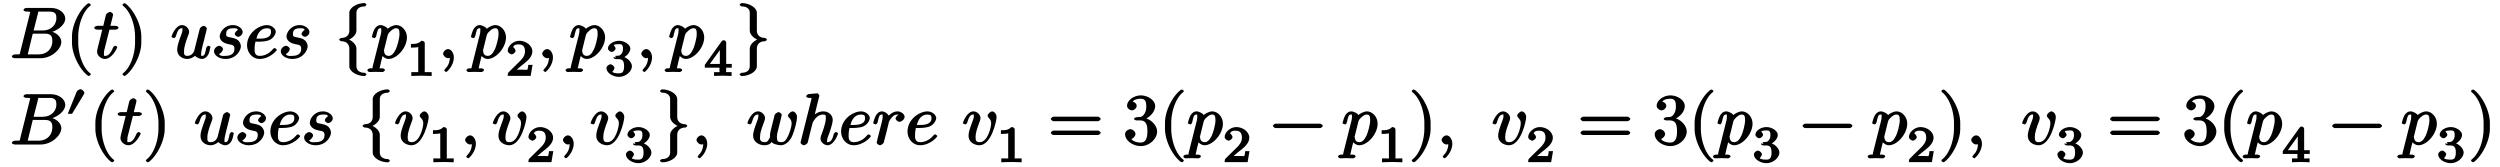 <svg xmlns="http://www.w3.org/2000/svg" xmlns:xlink="http://www.w3.org/1999/xlink" width="553px" height="37px" viewBox="0 0 415 28"><svg overflow="visible" x="-.055" y="9.745"><path d="M9.234-6.64c0-.891-.984-1.782-2.421-1.782H2.796c-.235 0-.547.125-.547.36 0 .14.313.265.531.265l.14-.031s.11.031.313.062c.22.016.125-.093.125.063 0 .047-.015.078-.046.219l-1.61 6.421c-.11.47.063.422-.875.422-.203 0-.531.141-.531.375 0 .141.312.266.531.266h4.266c1.89 0 3.484-1.547 3.484-2.719 0-.86-.875-1.687-2.047-1.812v.265c1.25-.234 2.703-1.25 2.703-2.375zM7.75-6.689c0 1.047-.828 2.047-2.281 2.047H3.937l.72-2.828c.093-.422-.063-.328.452-.328h1.532c1.062 0 1.109.578 1.109 1.11zm-.672 3.844c0 1.188-.86 2.203-2.266 2.203h-1.89c-.125-.015.031.11.031 0 0-.03 0-.046.063-.265l.78-3.203h2.11c1.14 0 1.172.75 1.172 1.265zm0 0"/></svg><svg overflow="visible" x="9.306" y="9.745"><path d="M4.156 2.719c0-.047-.078-.172-.11-.203-1.234-.922-2-3.22-2-5.141v-1c0-1.906.767-4.203 2-5.14a.457.457 0 00.11-.188c0-.063-.25-.25-.312-.25a1.01 1.01 0 00-.203.062C2.312-8.156 1-5.67 1-3.625v1C1-.578 2.313 1.906 3.64 2.906c.016.016.188.063.204.063.062 0 .312-.203.312-.25zm0 0"/></svg><svg overflow="visible" x="13.956" y="9.745"><path d="M4.14-5.156c0-.125-.312-.266-.53-.266H2.78c.39-1.562.453-1.797.453-1.875 0-.203-.328-.453-.53-.453-.032 0-.579.14-.688.563l-.422 1.765H.64c-.25 0-.563.14-.563.36 0 .156.297.28.531.28h.813C.594-1.515.547-1.311.547-1.093c0 .64.656 1.219 1.312 1.219 1.22 0 2.079-1.875 2.079-1.969 0-.11-.282-.25-.329-.25-.109 0-.328.172-.375.297C2.72-.547 2.281-.39 1.875-.39c-.25 0-.172-.03-.172-.421 0-.282.016-.375.063-.579l.859-3.39h.953c.25 0 .563-.125.563-.375zm0 0"/></svg><svg overflow="visible" x="18.272" y="9.745"><path d="M3.64-2.625v-1c0-2.047-1.328-4.531-2.64-5.516a.774.774 0 00-.203-.062c-.063 0-.313.187-.313.25 0 .031.079.172.094.187 1.25.938 2.016 3.235 2.016 5.141v1c0 1.922-.766 4.219-2.016 5.14-.015.032-.094.157-.094.204 0 .047.25.25.313.25A.774.774 0 001 2.906c1.313-1 2.64-3.484 2.64-5.531zm0 0"/></svg><svg overflow="visible" x="26.82" y="9.745"><path d="M6.688-1.844c0-.11-.297-.25-.344-.25-.11 0-.328.188-.375.344-.157.672-.188 1.36-.688 1.36-.25 0-.172-.032-.172-.422 0-.266.141-.829.235-1.25l.328-1.282c.047-.187.156-.64.203-.812.063-.282.188-.735.188-.797 0-.219-.36-.469-.547-.469-.047 0-.563.156-.657.563l-.906 3.593c-.015.047-.281.875-1.156.875-.625 0-.547-.406-.547-.859 0-.656.328-1.61.64-2.438.141-.359.204-.515.204-.75 0-.53-.578-1.109-1.172-1.109C.782-5.547.14-3.687.14-3.578c0 .125.484.219.484.219l-.14.03c.124 0 .328-.155.39-.343.297-1.031.563-1.344 1.016-1.344.109 0 .093-.125.093.266 0 .281-.125.625-.203.813-.437 1.171-.687 1.921-.687 2.5 0 1.14 1.015 1.562 1.672 1.562.78 0 1.343-.563 1.328-.531.015.094.64.531 1.156.531.422 0 .828-.297 1.016-.688l.062-.093c.203-.438.297-1.094.297-1.094zm0 0"/></svg><svg overflow="visible" x="33.659" y="9.745"><path d="M5.219-4.39c0-.532-.719-1.157-1.625-1.157-1.578 0-2.219 1.344-2.219 1.875 0 .938 1.094 1.25 1.438 1.313.624.125 1.03.125 1.03.78 0 .313-.062 1.188-1.5 1.188-.171 0-.89.125-1.093-.328.188.016.672-.469.672-.812 0-.282-.375-.547-.625-.547-.313 0-.875.375-.875.922 0 .672.875 1.281 1.906 1.281 1.938 0 2.594-1.578 2.594-2.11 0-.437-.281-.827-.422-.968-.328-.328-.813-.422-1.328-.531-.438-.094-.719-.047-.719-.594 0-.344.094-.938 1.14-.938.298 0 .704-.046.829.282-.078.015-.531.406-.531.671 0 .172.312.485.578.485.265 0 .75-.344.75-.813zm0 0"/></svg><svg overflow="visible" x="39.266" y="9.745"><path d="M5.328-1.406c0-.078-.266-.297-.328-.297-.063 0-.234.062-.297.156C3.75-.359 2.593-.39 2.453-.39c-.937 0-.844-.875-.844-1.265 0-.14 0-.5.141-1.11h.484c.344 0 1.235-.015 1.829-.265.843-.36 1.093-1.203 1.093-1.375 0-.516-.656-1.14-1.468-1.14-1.329 0-3.344 1.296-3.344 3.39C.344-.937 1.25.125 2.422.125c1.719 0 2.906-1.39 2.906-1.531zm-.969-3c0 1.25-1.703 1.125-2.203 1.125h-.25c.422-1.688 1.469-1.735 1.782-1.735.562 0 .671.204.671.61zm0 0"/></svg><svg overflow="visible" x="44.837" y="9.745"><path d="M5.219-4.39c0-.532-.719-1.157-1.625-1.157-1.578 0-2.219 1.344-2.219 1.875 0 .938 1.094 1.25 1.438 1.313.624.125 1.03.125 1.03.78 0 .313-.062 1.188-1.5 1.188-.171 0-.89.125-1.093-.328.188.016.672-.469.672-.812 0-.282-.375-.547-.625-.547-.313 0-.875.375-.875.922 0 .672.875 1.281 1.906 1.281 1.938 0 2.594-1.578 2.594-2.11 0-.437-.281-.827-.422-.968-.328-.328-.813-.422-1.328-.531-.438-.094-.719-.047-.719-.594 0-.344.094-.938 1.14-.938.298 0 .704-.046.829.282-.078.015-.531.406-.531.671 0 .172.312.485.578.485.265 0 .75-.344.75-.813zm0 0"/></svg><svg overflow="visible" x="54.341" y="9.745"><path d="M5.266 2.719c0-.094-.25-.281-.329-.281-.89 0-1.359-.454-1.359-1.079v-2.984c0-.688-.765-1.375-1.562-1.625v.266c.796-.25 1.562-.938 1.562-1.625v-3c0-.61.469-1.063 1.36-1.063.078 0 .328-.203.328-.281 0-.078-.25-.281-.329-.281-1.25 0-2.546.765-2.546 1.625v3c0 .687-.454 1.218-1.344 1.218-.094 0-.36.188-.36.266 0 .094.266.281.36.281.89 0 1.344.531 1.344 1.219v2.984c0 .875 1.296 1.625 2.546 1.625.079 0 .329-.187.329-.265zm0 0"/></svg><svg overflow="visible" x="60.331" y="9.745"><path d="M6.047-3.5c0-1.125-.875-2.047-1.781-2.047-.594 0-1.313.469-1.438.625-.062-.234-.765-.625-1.203-.625-.547 0-.922.5-1.031.719-.219.406-.422 1.219-.422 1.25 0 .125.469.219.469.219l-.125.03c.125 0 .328-.14.39-.405.203-.844.25-1.282.688-1.282.203 0 .156-.046.156.407 0 .28-.031.406-.078.609L.328 1.328c-.094.406.094.36-.437.36-.141 0-.47.125-.47.359 0 .094.25.265.345.265.328 0 .671-.03 1.015-.03.39 0 .797.03 1.172.03.063 0 .406-.124.406-.359 0-.14-.296-.266-.468-.266-.594 0-.407.047-.407-.062 0-.14.5-2.094.579-2.39h-.391c.156.343.687.89 1.297.89 1.39 0 3.078-1.875 3.078-3.625zm-1.25-.531c0 .703-.39 2.078-.61 2.531-.406.844-.78 1.11-1.218 1.11-.797 0-.75-.86-.75-.938l-.063.094s.063-.141.094-.282l.578-2.343c.094-.329.344-.563.563-.75.421-.36.64-.407.843-.407.47 0 .563.282.563.985zm0 0"/></svg><svg overflow="visible" x="66.344" y="12.698"><path d="M4.172-.156v-.469H3.64c-.829 0-.625.063-.625-.219v-4.64c0-.235-.235-.391-.563-.391-.578.578-1.203.531-1.75.531v.625c.406 0 1.11-.047 1.219-.11v3.985c0 .281.203.219-.625.219H.766v.64L2.469-.03l1.703.047zm0 0"/></svg><svg overflow="visible" x="71.604" y="9.745"><path d="M2.625-.14c0-.797-.5-1.391-.969-1.391-.39 0-.828.437-.828.765 0 .329.438.766.828.766.157 0 .438-.078.563-.188l.047-.046s-.313-.078-.313.093c0 .875-.344 1.5-.75 1.891-.125.14-.187.266-.187.297 0 .078.265.265.328.265.125 0 1.281-1.062 1.281-2.453zm0 0"/></svg><svg overflow="visible" x="76.912" y="9.745"><path d="M6.047-3.5c0-1.125-.875-2.047-1.781-2.047-.594 0-1.313.469-1.438.625-.062-.234-.765-.625-1.203-.625-.547 0-.922.5-1.031.719-.219.406-.422 1.219-.422 1.25 0 .125.469.219.469.219l-.125.03c.125 0 .328-.14.39-.405.203-.844.25-1.282.688-1.282.203 0 .156-.046.156.407 0 .28-.031.406-.078.609L.328 1.328c-.094.406.094.36-.437.36-.141 0-.47.125-.47.359 0 .094.25.265.345.265.328 0 .671-.03 1.015-.03.39 0 .797.03 1.172.03.063 0 .406-.124.406-.359 0-.14-.296-.266-.468-.266-.594 0-.407.047-.407-.062 0-.14.5-2.094.579-2.39h-.391c.156.343.687.89 1.297.89 1.39 0 3.078-1.875 3.078-3.625zm-1.25-.531c0 .703-.39 2.078-.61 2.531-.406.844-.78 1.11-1.218 1.11-.797 0-.75-.86-.75-.938l-.063.094s.063-.141.094-.282l.578-2.343c.094-.329.344-.563.563-.75.421-.36.64-.407.843-.407.47 0 .563.282.563.985zm0 0"/></svg><svg overflow="visible" x="82.934" y="12.698"><path d="M4.234-1.844H3.75c-.047.344-.063.735-.172.813-.062.047-.562 0-.687 0H1.812c.563-.5.86-.735 1.36-1.125.625-.5 1.265-1.14 1.265-1.938 0-1-1.093-1.781-2.171-1.781-1.032 0-1.954.89-1.954 1.656 0 .422.579.625.657.625.203 0 .656-.297.656-.61 0-.14-.266-.593-.422-.593.188-.437.547-.469.938-.469.843 0 1.062.5 1.062 1.172 0 .735-.453 1.203-.719 1.5l-2.03 2C.374-.516.311-.39.311 0h3.844l.313-1.844zm0 0"/></svg><svg overflow="visible" x="88.193" y="9.745"><path d="M2.625-.14c0-.797-.5-1.391-.969-1.391-.39 0-.828.437-.828.765 0 .329.438.766.828.766.157 0 .438-.078.563-.188l.047-.046s-.313-.078-.313.093c0 .875-.344 1.5-.75 1.891-.125.14-.187.266-.187.297 0 .078.265.265.328.265.125 0 1.281-1.062 1.281-2.453zm0 0"/></svg><svg overflow="visible" x="93.501" y="9.745"><path d="M6.047-3.5c0-1.125-.875-2.047-1.781-2.047-.594 0-1.313.469-1.438.625-.062-.234-.765-.625-1.203-.625-.547 0-.922.5-1.031.719-.219.406-.422 1.219-.422 1.25 0 .125.469.219.469.219l-.125.03c.125 0 .328-.14.39-.405.203-.844.25-1.282.688-1.282.203 0 .156-.046.156.407 0 .28-.031.406-.078.609L.328 1.328c-.094.406.094.36-.437.36-.141 0-.47.125-.47.359 0 .094.25.265.345.265.328 0 .671-.03 1.015-.03.39 0 .797.03 1.172.03.063 0 .406-.124.406-.359 0-.14-.296-.266-.468-.266-.594 0-.407.047-.407-.062 0-.14.5-2.094.579-2.39h-.391c.156.343.687.89 1.297.89 1.39 0 3.078-1.875 3.078-3.625zm-1.25-.531c0 .703-.39 2.078-.61 2.531-.406.844-.78 1.11-1.218 1.11-.797 0-.75-.86-.75-.938l-.063.094s.063-.141.094-.282l.578-2.343c.094-.329.344-.563.563-.75.421-.36.64-.407.843-.407.47 0 .563.282.563.985zm0 0"/></svg><svg overflow="visible" x="99.523" y="12.698"><path d="M4.516-1.61c0-.656-.75-1.468-1.672-1.656v.313c.89-.313 1.406-1.094 1.406-1.61 0-.656-.969-1.312-1.89-1.312-.938 0-1.86.61-1.86 1.281 0 .282.39.594.64.594.266 0 .641-.344.641-.578 0-.25-.375-.578-.297-.578.094-.11.532-.157.844-.157.375 0 .688.016.688.75 0 .344-.047.625-.266.891-.281.313-.36.281-.781.313-.203.015-.235.015-.266.015l.14.281s-.437-.109-.437-.015c0 .125.282.281.422.281h.453c.656 0 .922.297.922 1.188 0 1.046-.39 1.187-.89 1.187-.329 0-.922-.031-1.094-.266.078-.015.375-.453.375-.625 0-.265-.407-.625-.672-.625-.235 0-.672.297-.672.641C.25-.5 1.328.172 2.344.172 3.5.172 4.516-.766 4.516-1.61zm0 0"/></svg><svg overflow="visible" x="104.783" y="9.745"><path d="M2.625-.14c0-.797-.5-1.391-.969-1.391-.39 0-.828.437-.828.765 0 .329.438.766.828.766.157 0 .438-.078.563-.188l.047-.046s-.313-.078-.313.093c0 .875-.344 1.5-.75 1.891-.125.14-.187.266-.187.297 0 .078.265.265.328.265.125 0 1.281-1.062 1.281-2.453zm0 0"/></svg><svg overflow="visible" x="110.091" y="9.745"><path d="M6.047-3.5c0-1.125-.875-2.047-1.781-2.047-.594 0-1.313.469-1.438.625-.062-.234-.765-.625-1.203-.625-.547 0-.922.5-1.031.719-.219.406-.422 1.219-.422 1.25 0 .125.469.219.469.219l-.125.03c.125 0 .328-.14.39-.405.203-.844.25-1.282.688-1.282.203 0 .156-.046.156.407 0 .28-.031.406-.078.609L.328 1.328c-.094.406.094.36-.437.36-.141 0-.47.125-.47.359 0 .094.25.265.345.265.328 0 .671-.03 1.015-.03.39 0 .797.03 1.172.03.063 0 .406-.124.406-.359 0-.14-.296-.266-.468-.266-.594 0-.407.047-.407-.062 0-.14.5-2.094.579-2.39h-.391c.156.343.687.89 1.297.89 1.39 0 3.078-1.875 3.078-3.625zm-1.25-.531c0 .703-.39 2.078-.61 2.531-.406.844-.78 1.11-1.218 1.11-.797 0-.75-.86-.75-.938l-.063.094s.063-.141.094-.282l.578-2.343c.094-.329.344-.563.563-.75.421-.36.64-.407.843-.407.47 0 .563.282.563.985zm0 0"/></svg><svg overflow="visible" x="116.113" y="12.698"><path d="M4.64-1.531V-2h-.937v-3.563c0-.187-.203-.406-.39-.406-.094 0-.282.063-.36.172L.125-1.844v.469h2.453v.531c0 .281.203.219-.469.219h-.437v.64L3.14-.03l1.468.047v-.641h-.437c-.672 0-.469.063-.469-.219v-.531h.938zM2.845-2H.969l2.015-2.781-.343-.125V-2zm0 0"/></svg><svg overflow="visible" x="121.373" y="9.745"><path d="M5.266-3.125c0-.078-.25-.266-.329-.266-.89 0-1.359-.53-1.359-1.218v-3c0-.86-1.281-1.625-2.531-1.625-.094 0-.36.203-.36.28 0 .079.266.282.36.282.89 0 1.344.453 1.344 1.063v3c0 .687.78 1.375 1.578 1.625v-.266C3.172-3 2.39-2.312 2.39-1.625v2.984c0 .625-.454 1.079-1.344 1.079-.094 0-.36.187-.36.28 0 .079.266.266.36.266 1.25 0 2.531-.75 2.531-1.625v-2.984c0-.688.469-1.219 1.36-1.219.078 0 .328-.187.328-.281zm0 0"/></svg><svg overflow="visible" x="-.055" y="24.19"><path d="M9.234-6.64c0-.891-.984-1.782-2.421-1.782H2.796c-.235 0-.547.125-.547.36 0 .14.313.265.531.265l.14-.031s.11.031.313.062c.22.016.125-.093.125.063 0 .047-.015.078-.046.219l-1.61 6.421c-.11.47.063.422-.875.422-.203 0-.531.141-.531.375 0 .141.312.266.531.266h4.266c1.89 0 3.484-1.547 3.484-2.719 0-.86-.875-1.687-2.047-1.812v.265c1.25-.234 2.703-1.25 2.703-2.375zM7.75-6.689c0 1.047-.828 2.047-2.281 2.047H3.937l.72-2.828c.093-.422-.063-.328.452-.328h1.532c1.062 0 1.109.578 1.109 1.11zm-.672 3.844c0 1.188-.86 2.203-2.266 2.203h-1.89c-.125-.015.031.11.031 0 0-.03 0-.046.063-.265l.78-3.203h2.11c1.14 0 1.172.75 1.172 1.265zm0 0"/></svg><svg overflow="visible" x="9.318" y="19.85"><path d="M3.063-4.313c0-.25-.422-.609-.672-.609-.172 0-.563.281-.61.406l-1.5 3.72H1L2.922-3.97c.047-.062.14-.265.14-.344zm0 0"/></svg><svg overflow="visible" x="13.222" y="24.19"><path d="M4.156 2.719c0-.047-.078-.172-.11-.203-1.234-.922-2-3.22-2-5.141v-1c0-1.906.767-4.203 2-5.14a.457.457 0 00.11-.188c0-.063-.25-.25-.312-.25a1.01 1.01 0 00-.203.062C2.312-8.156 1-5.67 1-3.625v1C1-.578 2.313 1.906 3.64 2.906c.016.016.188.063.204.063.062 0 .312-.203.312-.25zm0 0"/></svg><svg overflow="visible" x="17.873" y="24.19"><path d="M4.14-5.156c0-.125-.312-.266-.53-.266H2.78c.39-1.562.453-1.797.453-1.875 0-.203-.328-.453-.53-.453-.032 0-.579.14-.688.563l-.422 1.765H.64c-.25 0-.563.14-.563.36 0 .156.297.28.531.28h.813C.594-1.515.547-1.311.547-1.093c0 .64.656 1.219 1.312 1.219 1.22 0 2.079-1.875 2.079-1.969 0-.11-.282-.25-.329-.25-.109 0-.328.172-.375.297C2.72-.547 2.281-.39 1.875-.39c-.25 0-.172-.03-.172-.421 0-.282.016-.375.063-.579l.859-3.39h.953c.25 0 .563-.125.563-.375zm0 0"/></svg><svg overflow="visible" x="22.188" y="24.19"><path d="M3.64-2.625v-1c0-2.047-1.328-4.531-2.64-5.516a.774.774 0 00-.203-.062c-.063 0-.313.187-.313.25 0 .031.079.172.094.187 1.25.938 2.016 3.235 2.016 5.141v1c0 1.922-.766 4.219-2.016 5.14-.015.032-.094.157-.094.204 0 .047.25.25.313.25A.774.774 0 001 2.906c1.313-1 2.64-3.484 2.64-5.531zm0 0"/></svg><svg overflow="visible" x="30.724" y="24.19"><path d="M6.688-1.844c0-.11-.297-.25-.344-.25-.11 0-.328.188-.375.344-.157.672-.188 1.36-.688 1.36-.25 0-.172-.032-.172-.422 0-.266.141-.829.235-1.25l.328-1.282c.047-.187.156-.64.203-.812.063-.282.188-.735.188-.797 0-.219-.36-.469-.547-.469-.047 0-.563.156-.657.563l-.906 3.593c-.015.047-.281.875-1.156.875-.625 0-.547-.406-.547-.859 0-.656.328-1.61.64-2.438.141-.359.204-.515.204-.75 0-.53-.578-1.109-1.172-1.109C.782-5.547.14-3.687.14-3.578c0 .125.484.219.484.219l-.14.03c.124 0 .328-.155.39-.343.297-1.031.563-1.344 1.016-1.344.109 0 .093-.125.093.266 0 .281-.125.625-.203.813-.437 1.171-.687 1.921-.687 2.5 0 1.14 1.015 1.562 1.672 1.562.78 0 1.343-.563 1.328-.531.015.094.64.531 1.156.531.422 0 .828-.297 1.016-.688l.062-.093c.203-.438.297-1.094.297-1.094zm0 0"/></svg><svg overflow="visible" x="37.563" y="24.19"><path d="M5.219-4.39c0-.532-.719-1.157-1.625-1.157-1.578 0-2.219 1.344-2.219 1.875 0 .938 1.094 1.25 1.438 1.313.624.125 1.03.125 1.03.78 0 .313-.062 1.188-1.5 1.188-.171 0-.89.125-1.093-.328.188.016.672-.469.672-.812 0-.282-.375-.547-.625-.547-.313 0-.875.375-.875.922 0 .672.875 1.281 1.906 1.281 1.938 0 2.594-1.578 2.594-2.11 0-.437-.281-.827-.422-.968-.328-.328-.813-.422-1.328-.531-.438-.094-.719-.047-.719-.594 0-.344.094-.938 1.14-.938.298 0 .704-.046.829.282-.078.015-.531.406-.531.671 0 .172.312.485.578.485.265 0 .75-.344.75-.813zm0 0"/></svg><svg overflow="visible" x="43.17" y="24.19"><path d="M5.328-1.406c0-.078-.266-.297-.328-.297-.063 0-.234.062-.297.156C3.75-.359 2.593-.39 2.453-.39c-.937 0-.844-.875-.844-1.265 0-.14 0-.5.141-1.11h.484c.344 0 1.235-.015 1.829-.265.843-.36 1.093-1.203 1.093-1.375 0-.516-.656-1.14-1.468-1.14-1.329 0-3.344 1.296-3.344 3.39C.344-.937 1.25.125 2.422.125c1.719 0 2.906-1.39 2.906-1.531zm-.969-3c0 1.25-1.703 1.125-2.203 1.125h-.25c.422-1.688 1.469-1.735 1.782-1.735.562 0 .671.204.671.61zm0 0"/></svg><svg overflow="visible" x="48.741" y="24.19"><path d="M5.219-4.39c0-.532-.719-1.157-1.625-1.157-1.578 0-2.219 1.344-2.219 1.875 0 .938 1.094 1.25 1.438 1.313.624.125 1.03.125 1.03.78 0 .313-.062 1.188-1.5 1.188-.171 0-.89.125-1.093-.328.188.016.672-.469.672-.812 0-.282-.375-.547-.625-.547-.313 0-.875.375-.875.922 0 .672.875 1.281 1.906 1.281 1.938 0 2.594-1.578 2.594-2.11 0-.437-.281-.827-.422-.968-.328-.328-.813-.422-1.328-.531-.438-.094-.719-.047-.719-.594 0-.344.094-.938 1.14-.938.298 0 .704-.046.829.282-.078.015-.531.406-.531.671 0 .172.312.485.578.485.265 0 .75-.344.75-.813zm0 0"/></svg><svg overflow="visible" x="58.257" y="24.19"><path d="M5.266 2.719c0-.094-.25-.281-.329-.281-.89 0-1.359-.454-1.359-1.079v-2.984c0-.688-.765-1.375-1.562-1.625v.266c.796-.25 1.562-.938 1.562-1.625v-3c0-.61.469-1.063 1.36-1.063.078 0 .328-.203.328-.281 0-.078-.25-.281-.329-.281-1.25 0-2.546.765-2.546 1.625v3c0 .687-.454 1.218-1.344 1.218-.094 0-.36.188-.36.266 0 .094.266.281.36.281.89 0 1.344.531 1.344 1.219v2.984c0 .875 1.296 1.625 2.546 1.625.079 0 .329-.187.329-.265zm0 0"/></svg><svg overflow="visible" x="64.235" y="24.19"><path d="M5.781-4.578c0-.64-.5-.969-.718-.969-.297 0-.782.438-.782.703 0 .157.125.328.25.453.25.25.344.454.344.891 0 .5-.531 3.11-1.922 3.11-.61 0-.687-.297-.687-.907 0-.672.312-1.547.687-2.547.078-.203.14-.36.14-.594 0-.53-.577-1.109-1.171-1.109C.797-5.547.14-3.687.14-3.578c0 .125.484.219.484.219l-.14.03c.124 0 .328-.155.39-.343.344-1.203.672-1.344 1.016-1.344.093 0 .093-.14.093.25 0 .297-.125.625-.203.829C1.25-2.548 1.094-2 1.094-1.485 1.094-.188 2.359.125 2.906.125c2 0 2.875-4.078 2.875-4.703zm0 0"/></svg><svg overflow="visible" x="70.033" y="27.144"><path d="M4.172-.156v-.469H3.64c-.829 0-.625.063-.625-.219v-4.64c0-.235-.235-.391-.563-.391-.578.578-1.203.531-1.75.531v.625c.406 0 1.11-.047 1.219-.11v3.985c0 .281.203.219-.625.219H.766v.64L2.469-.03l1.703.047zm0 0"/></svg><svg overflow="visible" x="75.293" y="24.19"><path d="M2.625-.14c0-.797-.5-1.391-.969-1.391-.39 0-.828.437-.828.765 0 .329.438.766.828.766.157 0 .438-.078.563-.188l.047-.046s-.313-.078-.313.093c0 .875-.344 1.5-.75 1.891-.125.14-.187.266-.187.297 0 .078.265.265.328.265.125 0 1.281-1.062 1.281-2.453zm0 0"/></svg><svg overflow="visible" x="80.601" y="24.19"><path d="M5.781-4.578c0-.64-.5-.969-.718-.969-.297 0-.782.438-.782.703 0 .157.125.328.25.453.25.25.344.454.344.891 0 .5-.531 3.11-1.922 3.11-.61 0-.687-.297-.687-.907 0-.672.312-1.547.687-2.547.078-.203.14-.36.14-.594 0-.53-.577-1.109-1.171-1.109C.797-5.547.14-3.687.14-3.578c0 .125.484.219.484.219l-.14.03c.124 0 .328-.155.39-.343.344-1.203.672-1.344 1.016-1.344.093 0 .093-.14.093.25 0 .297-.125.625-.203.829C1.25-2.548 1.094-2 1.094-1.485 1.094-.188 2.359.125 2.906.125c2 0 2.875-4.078 2.875-4.703zm0 0"/></svg><svg overflow="visible" x="86.407" y="27.144"><path d="M4.234-1.844H3.75c-.047.344-.063.735-.172.813-.062.047-.562 0-.687 0H1.812c.563-.5.86-.735 1.36-1.125.625-.5 1.265-1.14 1.265-1.938 0-1-1.093-1.781-2.171-1.781-1.032 0-1.954.89-1.954 1.656 0 .422.579.625.657.625.203 0 .656-.297.656-.61 0-.14-.266-.593-.422-.593.188-.437.547-.469.938-.469.843 0 1.062.5 1.062 1.172 0 .735-.453 1.203-.719 1.5l-2.03 2C.374-.516.311-.39.311 0h3.844l.313-1.844zm0 0"/></svg><svg overflow="visible" x="91.667" y="24.19"><path d="M2.625-.14c0-.797-.5-1.391-.969-1.391-.39 0-.828.437-.828.765 0 .329.438.766.828.766.157 0 .438-.078.563-.188l.047-.046s-.313-.078-.313.093c0 .875-.344 1.5-.75 1.891-.125.14-.187.266-.187.297 0 .078.265.265.328.265.125 0 1.281-1.062 1.281-2.453zm0 0"/></svg><svg overflow="visible" x="96.975" y="24.19"><path d="M5.781-4.578c0-.64-.5-.969-.718-.969-.297 0-.782.438-.782.703 0 .157.125.328.25.453.25.25.344.454.344.891 0 .5-.531 3.11-1.922 3.11-.61 0-.687-.297-.687-.907 0-.672.312-1.547.687-2.547.078-.203.14-.36.14-.594 0-.53-.577-1.109-1.171-1.109C.797-5.547.14-3.687.14-3.578c0 .125.484.219.484.219l-.14.03c.124 0 .328-.155.39-.343.344-1.203.672-1.344 1.016-1.344.093 0 .093-.14.093.25 0 .297-.125.625-.203.829C1.25-2.548 1.094-2 1.094-1.485 1.094-.188 2.359.125 2.906.125c2 0 2.875-4.078 2.875-4.703zm0 0"/></svg><svg overflow="visible" x="102.782" y="27.144"><path d="M4.516-1.61c0-.656-.75-1.468-1.672-1.656v.313c.89-.313 1.406-1.094 1.406-1.61 0-.656-.969-1.312-1.89-1.312-.938 0-1.86.61-1.86 1.281 0 .282.39.594.64.594.266 0 .641-.344.641-.578 0-.25-.375-.578-.297-.578.094-.11.532-.157.844-.157.375 0 .688.016.688.75 0 .344-.047.625-.266.891-.281.313-.36.281-.781.313-.203.015-.235.015-.266.015l.14.281s-.437-.109-.437-.015c0 .125.282.281.422.281h.453c.656 0 .922.297.922 1.188 0 1.046-.39 1.187-.89 1.187-.329 0-.922-.031-1.094-.266.078-.015.375-.453.375-.625 0-.265-.407-.625-.672-.625-.235 0-.672.297-.672.641C.25-.5 1.328.172 2.344.172 3.5.172 4.516-.766 4.516-1.61zm0 0"/></svg><svg overflow="visible" x="108.042" y="24.19"><path d="M5.266-3.125c0-.078-.25-.266-.329-.266-.89 0-1.359-.53-1.359-1.218v-3c0-.86-1.281-1.625-2.531-1.625-.094 0-.36.203-.36.28 0 .079.266.282.36.282.89 0 1.344.453 1.344 1.063v3c0 .687.78 1.375 1.578 1.625v-.266C3.172-3 2.39-2.312 2.39-1.625v2.984c0 .625-.454 1.079-1.344 1.079-.094 0-.36.187-.36.28 0 .079.266.266.36.266 1.25 0 2.531-.75 2.531-1.625v-2.984c0-.688.469-1.219 1.36-1.219.078 0 .328-.187.328-.281zm0 0"/></svg><svg overflow="visible" x="114.02" y="24.19"><path d="M2.625-.14c0-.797-.5-1.391-.969-1.391-.39 0-.828.437-.828.765 0 .329.438.766.828.766.157 0 .438-.078.563-.188l.047-.046s-.313-.078-.313.093c0 .875-.344 1.5-.75 1.891-.125.14-.187.266-.187.297 0 .078.265.265.328.265.125 0 1.281-1.062 1.281-2.453zm0 0"/></svg><svg overflow="visible" x="123.225" y="24.19"><path d="M8.453-4.578c0-.656-.515-.969-.719-.969-.296 0-.796.438-.796.703 0 .157.125.328.234.422.125.125.375.344.375.922 0 .406-.297 1.484-.61 2.094l-.046.093c-.313.625-.532.922-1.125.922-.547 0-.688-.234-.688-.906 0-.344.078-.719.14-.875l.5-2.015c.048-.266.173-.704.173-.766 0-.219-.36-.469-.532-.469-.14 0-.562.234-.656.469-.031.094-.594 2.375-.672 2.687-.093.36-.11.563-.11.782 0 .14 0 .156.017.218-.282.625-.438.875-.907.875-.953 0-.765-.75-.765-.953 0-.39.062-.86.625-2.328.14-.36.203-.531.203-.765 0-.532-.578-1.11-1.172-1.11C.782-5.547.14-3.687.14-3.578c0 .125.484.219.484.219l-.14.03c.124 0 .328-.155.39-.343.313-1.11.594-1.344 1.016-1.344.109 0 .093-.125.093.266 0 .297-.125.625-.218.828-.516 1.406-.672 1.969-.672 2.422C1.094-.422 2.109.125 3 .125c.203 0 .89-.031 1.203-.563.14.36 1.172.563 1.531.563.907 0 1.61-.875 1.922-1.594.407-.937.797-2.531.797-3.11zm0 0"/></svg><svg overflow="visible" x="131.821" y="24.19"><path d="M6.719-1.844c0-.11-.297-.25-.328-.25-.125 0-.329.172-.391.344-.172.64-.36 1.36-1.016 1.36-.203 0-.093.015-.093-.266 0-.297.109-.594.218-.844.188-.516.72-1.938.72-2.64 0-.766-.673-1.407-1.563-1.407-.75 0-1.47.406-1.907.953l.329.094.937-3.797-.063.094s-.124-.36-.28-.36c-.282 0-1.157.094-1.47.126-.093.015-.421.156-.421.374 0 .141.312.266.484.266.578 0 .39-.047.39.078l-.03.235L.5-.594c-.047.156-.047.188-.047.266 0 .266.438.453.547.453.188 0 .578-.266.64-.438l.22-.906.265-1.078c.078-.265.14-.531.203-.797.031-.078.125-.469.14-.547.032-.093.345-.671.75-1 .266-.187.5-.375 1.016-.375s.438.266.438.704c0 .64-.453 1.953-.734 2.671-.094.282-.157.422-.157.657 0 .562.625 1.109 1.172 1.109C6.078.125 6.72-1.75 6.72-1.844zm0 0"/></svg><svg overflow="visible" x="138.707" y="24.19"><path d="M5.328-1.406c0-.078-.266-.297-.328-.297-.063 0-.234.062-.297.156C3.75-.359 2.593-.39 2.453-.39c-.937 0-.844-.875-.844-1.265 0-.14 0-.5.141-1.11h.484c.344 0 1.235-.015 1.829-.265.843-.36 1.093-1.203 1.093-1.375 0-.516-.656-1.14-1.468-1.14-1.329 0-3.344 1.296-3.344 3.39C.344-.937 1.25.125 2.422.125c1.719 0 2.906-1.39 2.906-1.531zm-.969-3c0 1.25-1.703 1.125-2.203 1.125h-.25c.422-1.688 1.469-1.735 1.782-1.735.562 0 .671.204.671.61zm0 0"/></svg><svg overflow="visible" x="144.278" y="24.19"><path d="M5.406-4.64c0-.423-.578-.907-1.187-.907-.782 0-1.453.625-1.672.953l.328.094c-.094-.531-.719-1.047-1.266-1.047-.562 0-.921.5-1.03.719C.358-4.422.14-3.61.14-3.578c0 .125.484.219.484.219l-.14.03c.124 0 .328-.14.406-.405.203-.844.25-1.282.671-1.282.204 0 .172-.046.172.407 0 .265-.03.39-.187 1.015L.844-.844c-.031.188-.11.469-.11.516 0 .219.375.453.563.453.14 0 .547-.219.656-.547-.062.14.406-1.594.453-1.797l.375-1.562c.047-.156.328-.625.61-.875.093-.094.312-.36.828-.36.312 0 .64.11.64.11l-.14-.235c-.36.063-.828.485-.828.797 0 .188.343.547.656.547.328 0 .86-.406.86-.844zm0 0"/></svg><svg overflow="visible" x="149.825" y="24.19"><path d="M5.328-1.406c0-.078-.266-.297-.328-.297-.063 0-.234.062-.297.156C3.75-.359 2.593-.39 2.453-.39c-.937 0-.844-.875-.844-1.265 0-.14 0-.5.141-1.11h.484c.344 0 1.235-.015 1.829-.265.843-.36 1.093-1.203 1.093-1.375 0-.516-.656-1.14-1.468-1.14-1.329 0-3.344 1.296-3.344 3.39C.344-.937 1.25.125 2.422.125c1.719 0 2.906-1.39 2.906-1.531zm-.969-3c0 1.25-1.703 1.125-2.203 1.125h-.25c.422-1.688 1.469-1.735 1.782-1.735.562 0 .671.204.671.61zm0 0"/></svg><svg overflow="visible" x="159.294" y="24.19"><path d="M5.781-4.578c0-.64-.5-.969-.718-.969-.297 0-.782.438-.782.703 0 .157.125.328.25.453.25.25.344.454.344.891 0 .5-.531 3.11-1.922 3.11-.61 0-.687-.297-.687-.907 0-.672.312-1.547.687-2.547.078-.203.14-.36.14-.594 0-.53-.577-1.109-1.171-1.109C.797-5.547.14-3.687.14-3.578c0 .125.484.219.484.219l-.14.03c.124 0 .328-.155.39-.343.344-1.203.672-1.344 1.016-1.344.093 0 .093-.14.093.25 0 .297-.125.625-.203.829C1.25-2.548 1.094-2 1.094-1.485 1.094-.188 2.359.125 2.906.125c2 0 2.875-4.078 2.875-4.703zm0 0"/></svg><svg overflow="visible" x="165.1" y="27.144"><path d="M4.172-.156v-.469H3.64c-.829 0-.625.063-.625-.219v-4.64c0-.235-.235-.391-.563-.391-.578.578-1.203.531-1.75.531v.625c.406 0 1.11-.047 1.219-.11v3.985c0 .281.203.219-.625.219H.766v.64L2.469-.03l1.703.047zm0 0"/></svg><svg overflow="visible" x="173.681" y="24.19"><path d="M8.828-4.281c0-.125-.312-.375-.437-.375H.906c-.125 0-.437.25-.437.375 0 .14.312.375.437.375h7.485c.125 0 .437-.235.437-.375zm0 2.328c0-.14-.312-.375-.437-.375H.906c-.125 0-.437.234-.437.375 0 .125.312.36.437.36h7.485c.125 0 .437-.235.437-.36zm0 0"/></svg><svg overflow="visible" x="186.294" y="24.19"><path d="M5.656-2.172c0-.984-.953-2.047-2.187-2.297v.266c.984-.328 1.86-1.297 1.86-2.234 0-.985-1.235-1.782-2.391-1.782-1.204 0-2.313.844-2.313 1.75 0 .39.469.75.813.75.375 0 .796-.39.796-.734 0-.594-.75-.734-.656-.734.234-.36.89-.47 1.313-.47.484 0 .953.126.953 1.204 0 .14.031.734-.281 1.266-.36.578-.626.578-.922.578a4.76 4.76 0 01-.47.046c-.093.016-.374.157-.374.266 0 .14.281.266.484.266h.531c.985 0 1.22.687 1.22 1.86 0 1.624-.626 1.843-1.157 1.843-.516 0-1.266-.172-1.531-.61.125.016.687-.375.687-.828 0-.437-.515-.796-.86-.796-.28 0-.874.296-.874.812C.297-.656 1.609.266 2.922.266c1.453 0 2.734-1.22 2.734-2.438zm0 0"/></svg><svg overflow="visible" x="192.271" y="24.19"><path d="M4.156 2.719c0-.047-.078-.172-.11-.203-1.234-.922-2-3.22-2-5.141v-1c0-1.906.767-4.203 2-5.14a.457.457 0 00.11-.188c0-.063-.25-.25-.312-.25a1.01 1.01 0 00-.203.062C2.312-8.156 1-5.67 1-3.625v1C1-.578 2.313 1.906 3.64 2.906c.016.016.188.063.204.063.062 0 .312-.203.312-.25zm0 0"/></svg><svg overflow="visible" x="196.922" y="24.19"><path d="M6.047-3.5c0-1.125-.875-2.047-1.781-2.047-.594 0-1.313.469-1.438.625-.062-.234-.765-.625-1.203-.625-.547 0-.922.5-1.031.719-.219.406-.422 1.219-.422 1.25 0 .125.469.219.469.219l-.125.03c.125 0 .328-.14.39-.405.203-.844.25-1.282.688-1.282.203 0 .156-.046.156.407 0 .28-.031.406-.078.609L.328 1.328c-.094.406.094.36-.437.36-.141 0-.47.125-.47.359 0 .094.25.265.345.265.328 0 .671-.03 1.015-.03.39 0 .797.03 1.172.03.063 0 .406-.124.406-.359 0-.14-.296-.266-.468-.266-.594 0-.407.047-.407-.062 0-.14.5-2.094.579-2.39h-.391c.156.343.687.89 1.297.89 1.39 0 3.078-1.875 3.078-3.625zm-1.25-.531c0 .703-.39 2.078-.61 2.531-.406.844-.78 1.11-1.218 1.11-.797 0-.75-.86-.75-.938l-.063.094s.063-.141.094-.282l.578-2.343c.094-.329.344-.563.563-.75.421-.36.64-.407.843-.407.47 0 .563.282.563.985zm0 0"/></svg><svg overflow="visible" x="202.945" y="27.144"><path d="M4.234-1.844H3.75c-.047.344-.063.735-.172.813-.062.047-.562 0-.687 0H1.812c.563-.5.86-.735 1.36-1.125.625-.5 1.265-1.14 1.265-1.938 0-1-1.093-1.781-2.171-1.781-1.032 0-1.954.89-1.954 1.656 0 .422.579.625.657.625.203 0 .656-.297.656-.61 0-.14-.266-.593-.422-.593.188-.437.547-.469.938-.469.843 0 1.062.5 1.062 1.172 0 .735-.453 1.203-.719 1.5l-2.03 2C.374-.516.311-.39.311 0h3.844l.313-1.844zm0 0"/></svg><svg overflow="visible" x="210.862" y="24.19"><path d="M8.828-3.125c0-.125-.312-.36-.437-.36H.906c-.125 0-.437.235-.437.36 0 .14.312.375.437.375h7.485c.125 0 .437-.234.437-.375zm0 0"/></svg><svg overflow="visible" x="222.817" y="24.19"><path d="M6.047-3.5c0-1.125-.875-2.047-1.781-2.047-.594 0-1.313.469-1.438.625-.062-.234-.765-.625-1.203-.625-.547 0-.922.5-1.031.719-.219.406-.422 1.219-.422 1.25 0 .125.469.219.469.219l-.125.03c.125 0 .328-.14.39-.405.203-.844.25-1.282.688-1.282.203 0 .156-.046.156.407 0 .28-.031.406-.078.609L.328 1.328c-.094.406.094.36-.437.36-.141 0-.47.125-.47.359 0 .094.25.265.345.265.328 0 .671-.03 1.015-.03.39 0 .797.03 1.172.03.063 0 .406-.124.406-.359 0-.14-.296-.266-.468-.266-.594 0-.407.047-.407-.062 0-.14.5-2.094.579-2.39h-.391c.156.343.687.89 1.297.89 1.39 0 3.078-1.875 3.078-3.625zm-1.25-.531c0 .703-.39 2.078-.61 2.531-.406.844-.78 1.11-1.218 1.11-.797 0-.75-.86-.75-.938l-.063.094s.063-.141.094-.282l.578-2.343c.094-.329.344-.563.563-.75.421-.36.64-.407.843-.407.47 0 .563.282.563.985zm0 0"/></svg><svg overflow="visible" x="228.833" y="27.144"><path d="M4.172-.156v-.469H3.64c-.829 0-.625.063-.625-.219v-4.64c0-.235-.235-.391-.563-.391-.578.578-1.203.531-1.75.531v.625c.406 0 1.11-.047 1.219-.11v3.985c0 .281.203.219-.625.219H.766v.64L2.469-.03l1.703.047zm0 0"/></svg><svg overflow="visible" x="234.093" y="24.19"><path d="M3.64-2.625v-1c0-2.047-1.328-4.531-2.64-5.516a.774.774 0 00-.203-.062c-.063 0-.313.187-.313.25 0 .031.079.172.094.187 1.25.938 2.016 3.235 2.016 5.141v1c0 1.922-.766 4.219-2.016 5.14-.015.032-.094.157-.094.204 0 .047.25.25.313.25A.774.774 0 001 2.906c1.313-1 2.64-3.484 2.64-5.531zm0 0"/></svg><svg overflow="visible" x="238.744" y="24.19"><path d="M2.625-.14c0-.797-.5-1.391-.969-1.391-.39 0-.828.437-.828.765 0 .329.438.766.828.766.157 0 .438-.078.563-.188l.047-.046s-.313-.078-.313.093c0 .875-.344 1.5-.75 1.891-.125.14-.187.266-.187.297 0 .078.265.265.328.265.125 0 1.281-1.062 1.281-2.453zm0 0"/></svg><svg overflow="visible" x="247.949" y="24.19"><path d="M5.781-4.578c0-.64-.5-.969-.718-.969-.297 0-.782.438-.782.703 0 .157.125.328.25.453.25.25.344.454.344.891 0 .5-.531 3.11-1.922 3.11-.61 0-.687-.297-.687-.907 0-.672.312-1.547.687-2.547.078-.203.14-.36.14-.594 0-.53-.577-1.109-1.171-1.109C.797-5.547.14-3.687.14-3.578c0 .125.484.219.484.219l-.14.03c.124 0 .328-.155.39-.343.344-1.203.672-1.344 1.016-1.344.093 0 .093-.14.093.25 0 .297-.125.625-.203.829C1.25-2.548 1.094-2 1.094-1.485 1.094-.188 2.359.125 2.906.125c2 0 2.875-4.078 2.875-4.703zm0 0"/></svg><g><svg overflow="visible" x="253.756" y="27.144"><path d="M4.234-1.844H3.75c-.047.344-.063.735-.172.813-.062.047-.562 0-.687 0H1.812c.563-.5.86-.735 1.36-1.125.625-.5 1.265-1.14 1.265-1.938 0-1-1.093-1.781-2.171-1.781-1.032 0-1.954.89-1.954 1.656 0 .422.579.625.657.625.203 0 .656-.297.656-.61 0-.14-.266-.593-.422-.593.188-.437.547-.469.938-.469.843 0 1.062.5 1.062 1.172 0 .735-.453 1.203-.719 1.5l-2.03 2C.374-.516.311-.39.311 0h3.844l.313-1.844zm0 0"/></svg></g><g><svg overflow="visible" x="262.337" y="24.19"><path d="M8.828-4.281c0-.125-.312-.375-.437-.375H.906c-.125 0-.437.25-.437.375 0 .14.312.375.437.375h7.485c.125 0 .437-.235.437-.375zm0 2.328c0-.14-.312-.375-.437-.375H.906c-.125 0-.437.234-.437.375 0 .125.312.36.437.36h7.485c.125 0 .437-.235.437-.36zm0 0"/></svg></g><g><svg overflow="visible" x="274.95" y="24.19"><path d="M5.656-2.172c0-.984-.953-2.047-2.187-2.297v.266c.984-.328 1.86-1.297 1.86-2.234 0-.985-1.235-1.782-2.391-1.782-1.204 0-2.313.844-2.313 1.75 0 .39.469.75.813.75.375 0 .796-.39.796-.734 0-.594-.75-.734-.656-.734.234-.36.89-.47 1.313-.47.484 0 .953.126.953 1.204 0 .14.031.734-.281 1.266-.36.578-.626.578-.922.578a4.76 4.76 0 01-.47.046c-.093.016-.374.157-.374.266 0 .14.281.266.484.266h.531c.985 0 1.22.687 1.22 1.86 0 1.624-.626 1.843-1.157 1.843-.516 0-1.266-.172-1.531-.61.125.016.687-.375.687-.828 0-.437-.515-.796-.86-.796-.28 0-.874.296-.874.812C.297-.656 1.609.266 2.922.266c1.453 0 2.734-1.22 2.734-2.438zm0 0"/></svg><svg overflow="visible" x="280.927" y="24.19"><path d="M4.156 2.719c0-.047-.078-.172-.11-.203-1.234-.922-2-3.22-2-5.141v-1c0-1.906.767-4.203 2-5.14a.457.457 0 00.11-.188c0-.063-.25-.25-.312-.25a1.01 1.01 0 00-.203.062C2.312-8.156 1-5.67 1-3.625v1C1-.578 2.313 1.906 3.64 2.906c.016.016.188.063.204.063.062 0 .312-.203.312-.25zm0 0"/></svg><svg overflow="visible" x="285.578" y="24.19"><path d="M6.047-3.5c0-1.125-.875-2.047-1.781-2.047-.594 0-1.313.469-1.438.625-.062-.234-.765-.625-1.203-.625-.547 0-.922.5-1.031.719-.219.406-.422 1.219-.422 1.25 0 .125.469.219.469.219l-.125.03c.125 0 .328-.14.39-.405.203-.844.25-1.282.688-1.282.203 0 .156-.046.156.407 0 .28-.031.406-.078.609L.328 1.328c-.094.406.094.36-.437.36-.141 0-.47.125-.47.359 0 .094.25.265.345.265.328 0 .671-.03 1.015-.03.39 0 .797.03 1.172.03.063 0 .406-.124.406-.359 0-.14-.296-.266-.468-.266-.594 0-.407.047-.407-.062 0-.14.5-2.094.579-2.39h-.391c.156.343.687.89 1.297.89 1.39 0 3.078-1.875 3.078-3.625zm-1.25-.531c0 .703-.39 2.078-.61 2.531-.406.844-.78 1.11-1.218 1.11-.797 0-.75-.86-.75-.938l-.063.094s.063-.141.094-.282l.578-2.343c.094-.329.344-.563.563-.75.421-.36.64-.407.843-.407.47 0 .563.282.563.985zm0 0"/></svg></g><g><svg overflow="visible" x="291.601" y="27.144"><path d="M4.516-1.61c0-.656-.75-1.468-1.672-1.656v.313c.89-.313 1.406-1.094 1.406-1.61 0-.656-.969-1.312-1.89-1.312-.938 0-1.86.61-1.86 1.281 0 .282.39.594.64.594.266 0 .641-.344.641-.578 0-.25-.375-.578-.297-.578.094-.11.532-.157.844-.157.375 0 .688.016.688.75 0 .344-.047.625-.266.891-.281.313-.36.281-.781.313-.203.015-.235.015-.266.015l.14.281s-.437-.109-.437-.015c0 .125.282.281.422.281h.453c.656 0 .922.297.922 1.188 0 1.046-.39 1.187-.89 1.187-.329 0-.922-.031-1.094-.266.078-.015.375-.453.375-.625 0-.265-.407-.625-.672-.625-.235 0-.672.297-.672.641C.25-.5 1.328.172 2.344.172 3.5.172 4.516-.766 4.516-1.61zm0 0"/></svg></g><g><svg overflow="visible" x="299.517" y="24.19"><path d="M8.828-3.125c0-.125-.312-.36-.437-.36H.906c-.125 0-.437.235-.437.36 0 .14.312.375.437.375h7.485c.125 0 .437-.234.437-.375zm0 0"/></svg></g><g><svg overflow="visible" x="311.472" y="24.19"><path d="M6.047-3.5c0-1.125-.875-2.047-1.781-2.047-.594 0-1.313.469-1.438.625-.062-.234-.765-.625-1.203-.625-.547 0-.922.5-1.031.719-.219.406-.422 1.219-.422 1.25 0 .125.469.219.469.219l-.125.03c.125 0 .328-.14.39-.405.203-.844.25-1.282.688-1.282.203 0 .156-.046.156.407 0 .28-.031.406-.078.609L.328 1.328c-.094.406.094.36-.437.36-.141 0-.47.125-.47.359 0 .094.25.265.345.265.328 0 .671-.03 1.015-.03.39 0 .797.03 1.172.03.063 0 .406-.124.406-.359 0-.14-.296-.266-.468-.266-.594 0-.407.047-.407-.062 0-.14.5-2.094.579-2.39h-.391c.156.343.687.89 1.297.89 1.39 0 3.078-1.875 3.078-3.625zm-1.25-.531c0 .703-.39 2.078-.61 2.531-.406.844-.78 1.11-1.218 1.11-.797 0-.75-.86-.75-.938l-.063.094s.063-.141.094-.282l.578-2.343c.094-.329.344-.563.563-.75.421-.36.64-.407.843-.407.47 0 .563.282.563.985zm0 0"/></svg></g><g><svg overflow="visible" x="317.489" y="27.144"><path d="M4.234-1.844H3.75c-.047.344-.063.735-.172.813-.062.047-.562 0-.687 0H1.812c.563-.5.86-.735 1.36-1.125.625-.5 1.265-1.14 1.265-1.938 0-1-1.093-1.781-2.171-1.781-1.032 0-1.954.89-1.954 1.656 0 .422.579.625.657.625.203 0 .656-.297.656-.61 0-.14-.266-.593-.422-.593.188-.437.547-.469.938-.469.843 0 1.062.5 1.062 1.172 0 .735-.453 1.203-.719 1.5l-2.03 2C.374-.516.311-.39.311 0h3.844l.313-1.844zm0 0"/></svg></g><g><svg overflow="visible" x="322.749" y="24.19"><path d="M3.64-2.625v-1c0-2.047-1.328-4.531-2.64-5.516a.774.774 0 00-.203-.062c-.063 0-.313.187-.313.25 0 .031.079.172.094.187 1.25.938 2.016 3.235 2.016 5.141v1c0 1.922-.766 4.219-2.016 5.14-.015.032-.094.157-.094.204 0 .047.25.25.313.25A.774.774 0 001 2.906c1.313-1 2.64-3.484 2.64-5.531zm0 0"/></svg><svg overflow="visible" x="327.4" y="24.19"><path d="M2.625-.14c0-.797-.5-1.391-.969-1.391-.39 0-.828.437-.828.765 0 .329.438.766.828.766.157 0 .438-.078.563-.188l.047-.046s-.313-.078-.313.093c0 .875-.344 1.5-.75 1.891-.125.14-.187.266-.187.297 0 .078.265.265.328.265.125 0 1.281-1.062 1.281-2.453zm0 0"/></svg></g><g><svg overflow="visible" x="336.605" y="24.19"><path d="M5.781-4.578c0-.64-.5-.969-.718-.969-.297 0-.782.438-.782.703 0 .157.125.328.25.453.25.25.344.454.344.891 0 .5-.531 3.11-1.922 3.11-.61 0-.687-.297-.687-.907 0-.672.312-1.547.687-2.547.078-.203.14-.36.14-.594 0-.53-.577-1.109-1.171-1.109C.797-5.547.14-3.687.14-3.578c0 .125.484.219.484.219l-.14.03c.124 0 .328-.155.39-.343.344-1.203.672-1.344 1.016-1.344.093 0 .093-.14.093.25 0 .297-.125.625-.203.829C1.25-2.548 1.094-2 1.094-1.485 1.094-.188 2.359.125 2.906.125c2 0 2.875-4.078 2.875-4.703zm0 0"/></svg></g><g><svg overflow="visible" x="342.411" y="27.144"><path d="M4.516-1.61c0-.656-.75-1.468-1.672-1.656v.313c.89-.313 1.406-1.094 1.406-1.61 0-.656-.969-1.312-1.89-1.312-.938 0-1.86.61-1.86 1.281 0 .282.39.594.64.594.266 0 .641-.344.641-.578 0-.25-.375-.578-.297-.578.094-.11.532-.157.844-.157.375 0 .688.016.688.75 0 .344-.047.625-.266.891-.281.313-.36.281-.781.313-.203.015-.235.015-.266.015l.14.281s-.437-.109-.437-.015c0 .125.282.281.422.281h.453c.656 0 .922.297.922 1.188 0 1.046-.39 1.187-.89 1.187-.329 0-.922-.031-1.094-.266.078-.015.375-.453.375-.625 0-.265-.407-.625-.672-.625-.235 0-.672.297-.672.641C.25-.5 1.328.172 2.344.172 3.5.172 4.516-.766 4.516-1.61zm0 0"/></svg></g><g><svg overflow="visible" x="350.992" y="24.19"><path d="M8.828-4.281c0-.125-.312-.375-.437-.375H.906c-.125 0-.437.25-.437.375 0 .14.312.375.437.375h7.485c.125 0 .437-.235.437-.375zm0 2.328c0-.14-.312-.375-.437-.375H.906c-.125 0-.437.234-.437.375 0 .125.312.36.437.36h7.485c.125 0 .437-.235.437-.36zm0 0"/></svg></g><g><svg overflow="visible" x="363.605" y="24.19"><path d="M5.656-2.172c0-.984-.953-2.047-2.187-2.297v.266c.984-.328 1.86-1.297 1.86-2.234 0-.985-1.235-1.782-2.391-1.782-1.204 0-2.313.844-2.313 1.75 0 .39.469.75.813.75.375 0 .796-.39.796-.734 0-.594-.75-.734-.656-.734.234-.36.89-.47 1.313-.47.484 0 .953.126.953 1.204 0 .14.031.734-.281 1.266-.36.578-.626.578-.922.578a4.76 4.76 0 01-.47.046c-.093.016-.374.157-.374.266 0 .14.281.266.484.266h.531c.985 0 1.22.687 1.22 1.86 0 1.624-.626 1.843-1.157 1.843-.516 0-1.266-.172-1.531-.61.125.016.687-.375.687-.828 0-.437-.515-.796-.86-.796-.28 0-.874.296-.874.812C.297-.656 1.609.266 2.922.266c1.453 0 2.734-1.22 2.734-2.438zm0 0"/></svg><svg overflow="visible" x="369.582" y="24.19"><path d="M4.156 2.719c0-.047-.078-.172-.11-.203-1.234-.922-2-3.22-2-5.141v-1c0-1.906.767-4.203 2-5.14a.457.457 0 00.11-.188c0-.063-.25-.25-.312-.25a1.01 1.01 0 00-.203.062C2.312-8.156 1-5.67 1-3.625v1C1-.578 2.313 1.906 3.64 2.906c.016.016.188.063.204.063.062 0 .312-.203.312-.25zm0 0"/></svg><svg overflow="visible" x="374.233" y="24.19"><path d="M6.047-3.5c0-1.125-.875-2.047-1.781-2.047-.594 0-1.313.469-1.438.625-.062-.234-.765-.625-1.203-.625-.547 0-.922.5-1.031.719-.219.406-.422 1.219-.422 1.25 0 .125.469.219.469.219l-.125.03c.125 0 .328-.14.39-.405.203-.844.25-1.282.688-1.282.203 0 .156-.046.156.407 0 .28-.031.406-.078.609L.328 1.328c-.094.406.094.36-.437.36-.141 0-.47.125-.47.359 0 .094.25.265.345.265.328 0 .671-.03 1.015-.03.39 0 .797.03 1.172.03.063 0 .406-.124.406-.359 0-.14-.296-.266-.468-.266-.594 0-.407.047-.407-.062 0-.14.5-2.094.579-2.39h-.391c.156.343.687.89 1.297.89 1.39 0 3.078-1.875 3.078-3.625zm-1.25-.531c0 .703-.39 2.078-.61 2.531-.406.844-.78 1.11-1.218 1.11-.797 0-.75-.86-.75-.938l-.063.094s.063-.141.094-.282l.578-2.343c.094-.329.344-.563.563-.75.421-.36.64-.407.843-.407.47 0 .563.282.563.985zm0 0"/></svg></g><g><svg overflow="visible" x="380.256" y="27.144"><path d="M4.64-1.531V-2h-.937v-3.563c0-.187-.203-.406-.39-.406-.094 0-.282.063-.36.172L.125-1.844v.469h2.453v.531c0 .281.203.219-.469.219h-.437v.64L3.14-.03l1.468.047v-.641h-.437c-.672 0-.469.063-.469-.219v-.531h.938zM2.845-2H.969l2.015-2.781-.343-.125V-2zm0 0"/></svg></g><g><svg overflow="visible" x="388.173" y="24.19"><path d="M8.828-3.125c0-.125-.312-.36-.437-.36H.906c-.125 0-.437.235-.437.36 0 .14.312.375.437.375h7.485c.125 0 .437-.234.437-.375zm0 0"/></svg></g><g><svg overflow="visible" x="400.128" y="24.19"><path d="M6.047-3.5c0-1.125-.875-2.047-1.781-2.047-.594 0-1.313.469-1.438.625-.062-.234-.765-.625-1.203-.625-.547 0-.922.5-1.031.719-.219.406-.422 1.219-.422 1.25 0 .125.469.219.469.219l-.125.03c.125 0 .328-.14.39-.405.203-.844.25-1.282.688-1.282.203 0 .156-.046.156.407 0 .28-.031.406-.078.609L.328 1.328c-.094.406.094.36-.437.36-.141 0-.47.125-.47.359 0 .094.25.265.345.265.328 0 .671-.03 1.015-.03.39 0 .797.03 1.172.03.063 0 .406-.124.406-.359 0-.14-.296-.266-.468-.266-.594 0-.407.047-.407-.062 0-.14.5-2.094.579-2.39h-.391c.156.343.687.89 1.297.89 1.39 0 3.078-1.875 3.078-3.625zm-1.25-.531c0 .703-.39 2.078-.61 2.531-.406.844-.78 1.11-1.218 1.11-.797 0-.75-.86-.75-.938l-.063.094s.063-.141.094-.282l.578-2.343c.094-.329.344-.563.563-.75.421-.36.64-.407.843-.407.47 0 .563.282.563.985zm0 0"/></svg></g><g><svg overflow="visible" x="406.145" y="27.144"><path d="M4.516-1.61c0-.656-.75-1.468-1.672-1.656v.313c.89-.313 1.406-1.094 1.406-1.61 0-.656-.969-1.312-1.89-1.312-.938 0-1.86.61-1.86 1.281 0 .282.39.594.64.594.266 0 .641-.344.641-.578 0-.25-.375-.578-.297-.578.094-.11.532-.157.844-.157.375 0 .688.016.688.75 0 .344-.047.625-.266.891-.281.313-.36.281-.781.313-.203.015-.235.015-.266.015l.14.281s-.437-.109-.437-.015c0 .125.282.281.422.281h.453c.656 0 .922.297.922 1.188 0 1.046-.39 1.187-.89 1.187-.329 0-.922-.031-1.094-.266.078-.015.375-.453.375-.625 0-.265-.407-.625-.672-.625-.235 0-.672.297-.672.641C.25-.5 1.328.172 2.344.172 3.5.172 4.516-.766 4.516-1.61zm0 0"/></svg></g><g><svg overflow="visible" x="411.405" y="24.19"><path d="M3.64-2.625v-1c0-2.047-1.328-4.531-2.64-5.516a.774.774 0 00-.203-.062c-.063 0-.313.187-.313.25 0 .031.079.172.094.187 1.25.938 2.016 3.235 2.016 5.141v1c0 1.922-.766 4.219-2.016 5.14-.015.032-.094.157-.094.204 0 .047.25.25.313.25A.774.774 0 001 2.906c1.313-1 2.64-3.484 2.64-5.531zm0 0"/></svg></g></svg>